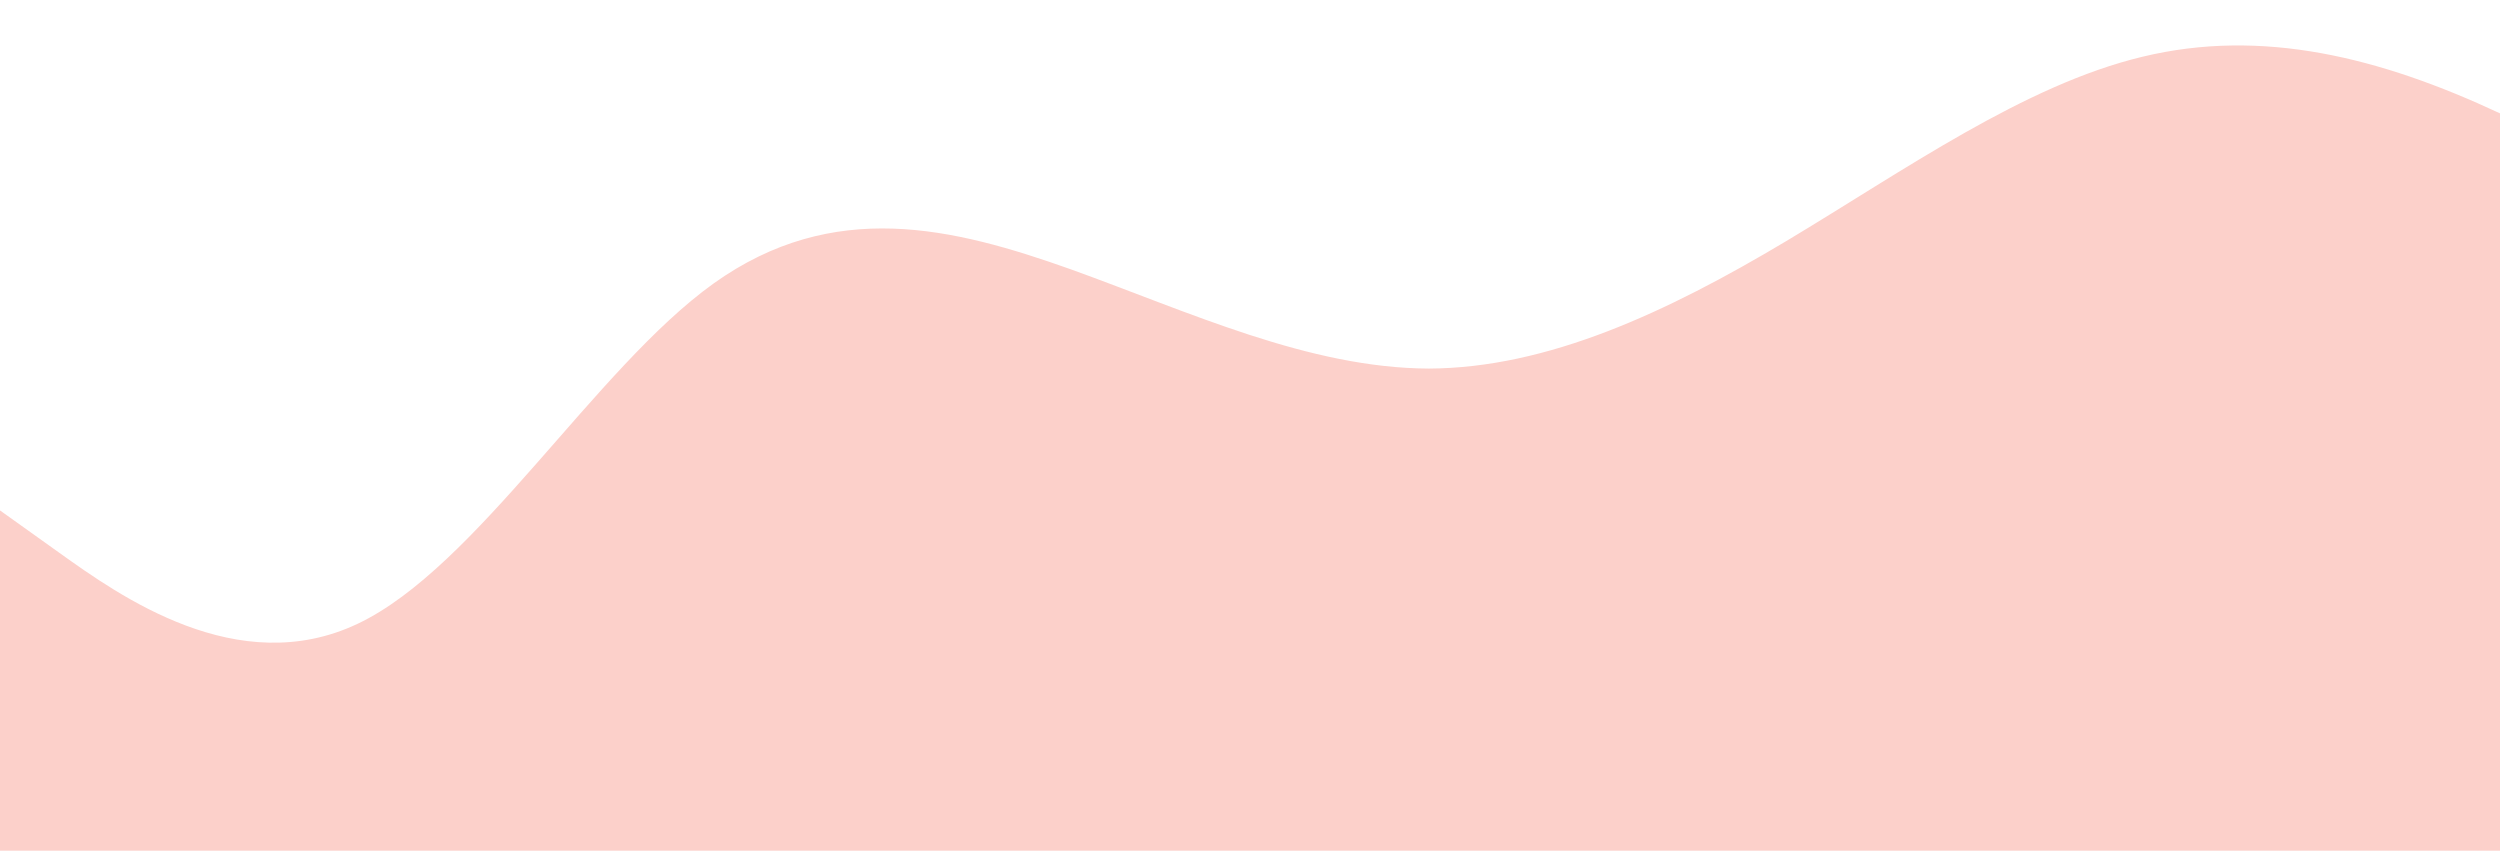 <?xml version="1.0" standalone="no"?>
<svg xmlns:xlink="http://www.w3.org/1999/xlink" id="wave" style="transform:rotate(180deg); transition: 0.3s" viewBox="0 0 1440 490" version="1.1" xmlns="http://www.w3.org/2000/svg"><defs><linearGradient id="sw-gradient-0" x1="0" x2="0" y1="1" y2="0"><stop stop-color="rgba(252, 208, 202, 1)" offset="0%"/><stop stop-color="rgba(252, 208, 202, 1)" offset="100%"/></linearGradient></defs><path style="transform:translate(0, 0px); opacity:1" fill="url(#sw-gradient-0)" d="M0,294L34.3,318.5C68.6,343,137,392,206,359.3C274.3,327,343,212,411,163.3C480,114,549,131,617,155.2C685.7,180,754,212,823,212.3C891.4,212,960,180,1029,138.8C1097.1,98,1166,49,1234,32.7C1302.9,16,1371,33,1440,65.3C1508.6,98,1577,147,1646,155.2C1714.3,163,1783,131,1851,147C1920,163,1989,229,2057,269.5C2125.7,310,2194,327,2263,326.7C2331.4,327,2400,310,2469,269.5C2537.1,229,2606,163,2674,187.8C2742.9,212,2811,327,2880,375.7C2948.6,425,3017,408,3086,351.2C3154.3,294,3223,196,3291,147C3360,98,3429,98,3497,155.2C3565.7,212,3634,327,3703,351.2C3771.4,376,3840,310,3909,269.5C3977.1,229,4046,212,4114,196C4182.9,180,4251,163,4320,179.7C4388.6,196,4457,245,4526,294C4594.3,343,4663,392,4731,351.2C4800,310,4869,180,4903,114.3L4937.1,49L4937.1,490L4902.9,490C4868.6,490,4800,490,4731,490C4662.9,490,4594,490,4526,490C4457.1,490,4389,490,4320,490C4251.4,490,4183,490,4114,490C4045.7,490,3977,490,3909,490C3840,490,3771,490,3703,490C3634.3,490,3566,490,3497,490C3428.6,490,3360,490,3291,490C3222.9,490,3154,490,3086,490C3017.1,490,2949,490,2880,490C2811.4,490,2743,490,2674,490C2605.7,490,2537,490,2469,490C2400,490,2331,490,2263,490C2194.3,490,2126,490,2057,490C1988.6,490,1920,490,1851,490C1782.9,490,1714,490,1646,490C1577.1,490,1509,490,1440,490C1371.4,490,1303,490,1234,490C1165.7,490,1097,490,1029,490C960,490,891,490,823,490C754.3,490,686,490,617,490C548.6,490,480,490,411,490C342.9,490,274,490,206,490C137.1,490,69,490,34,490L0,490Z"/></svg>
